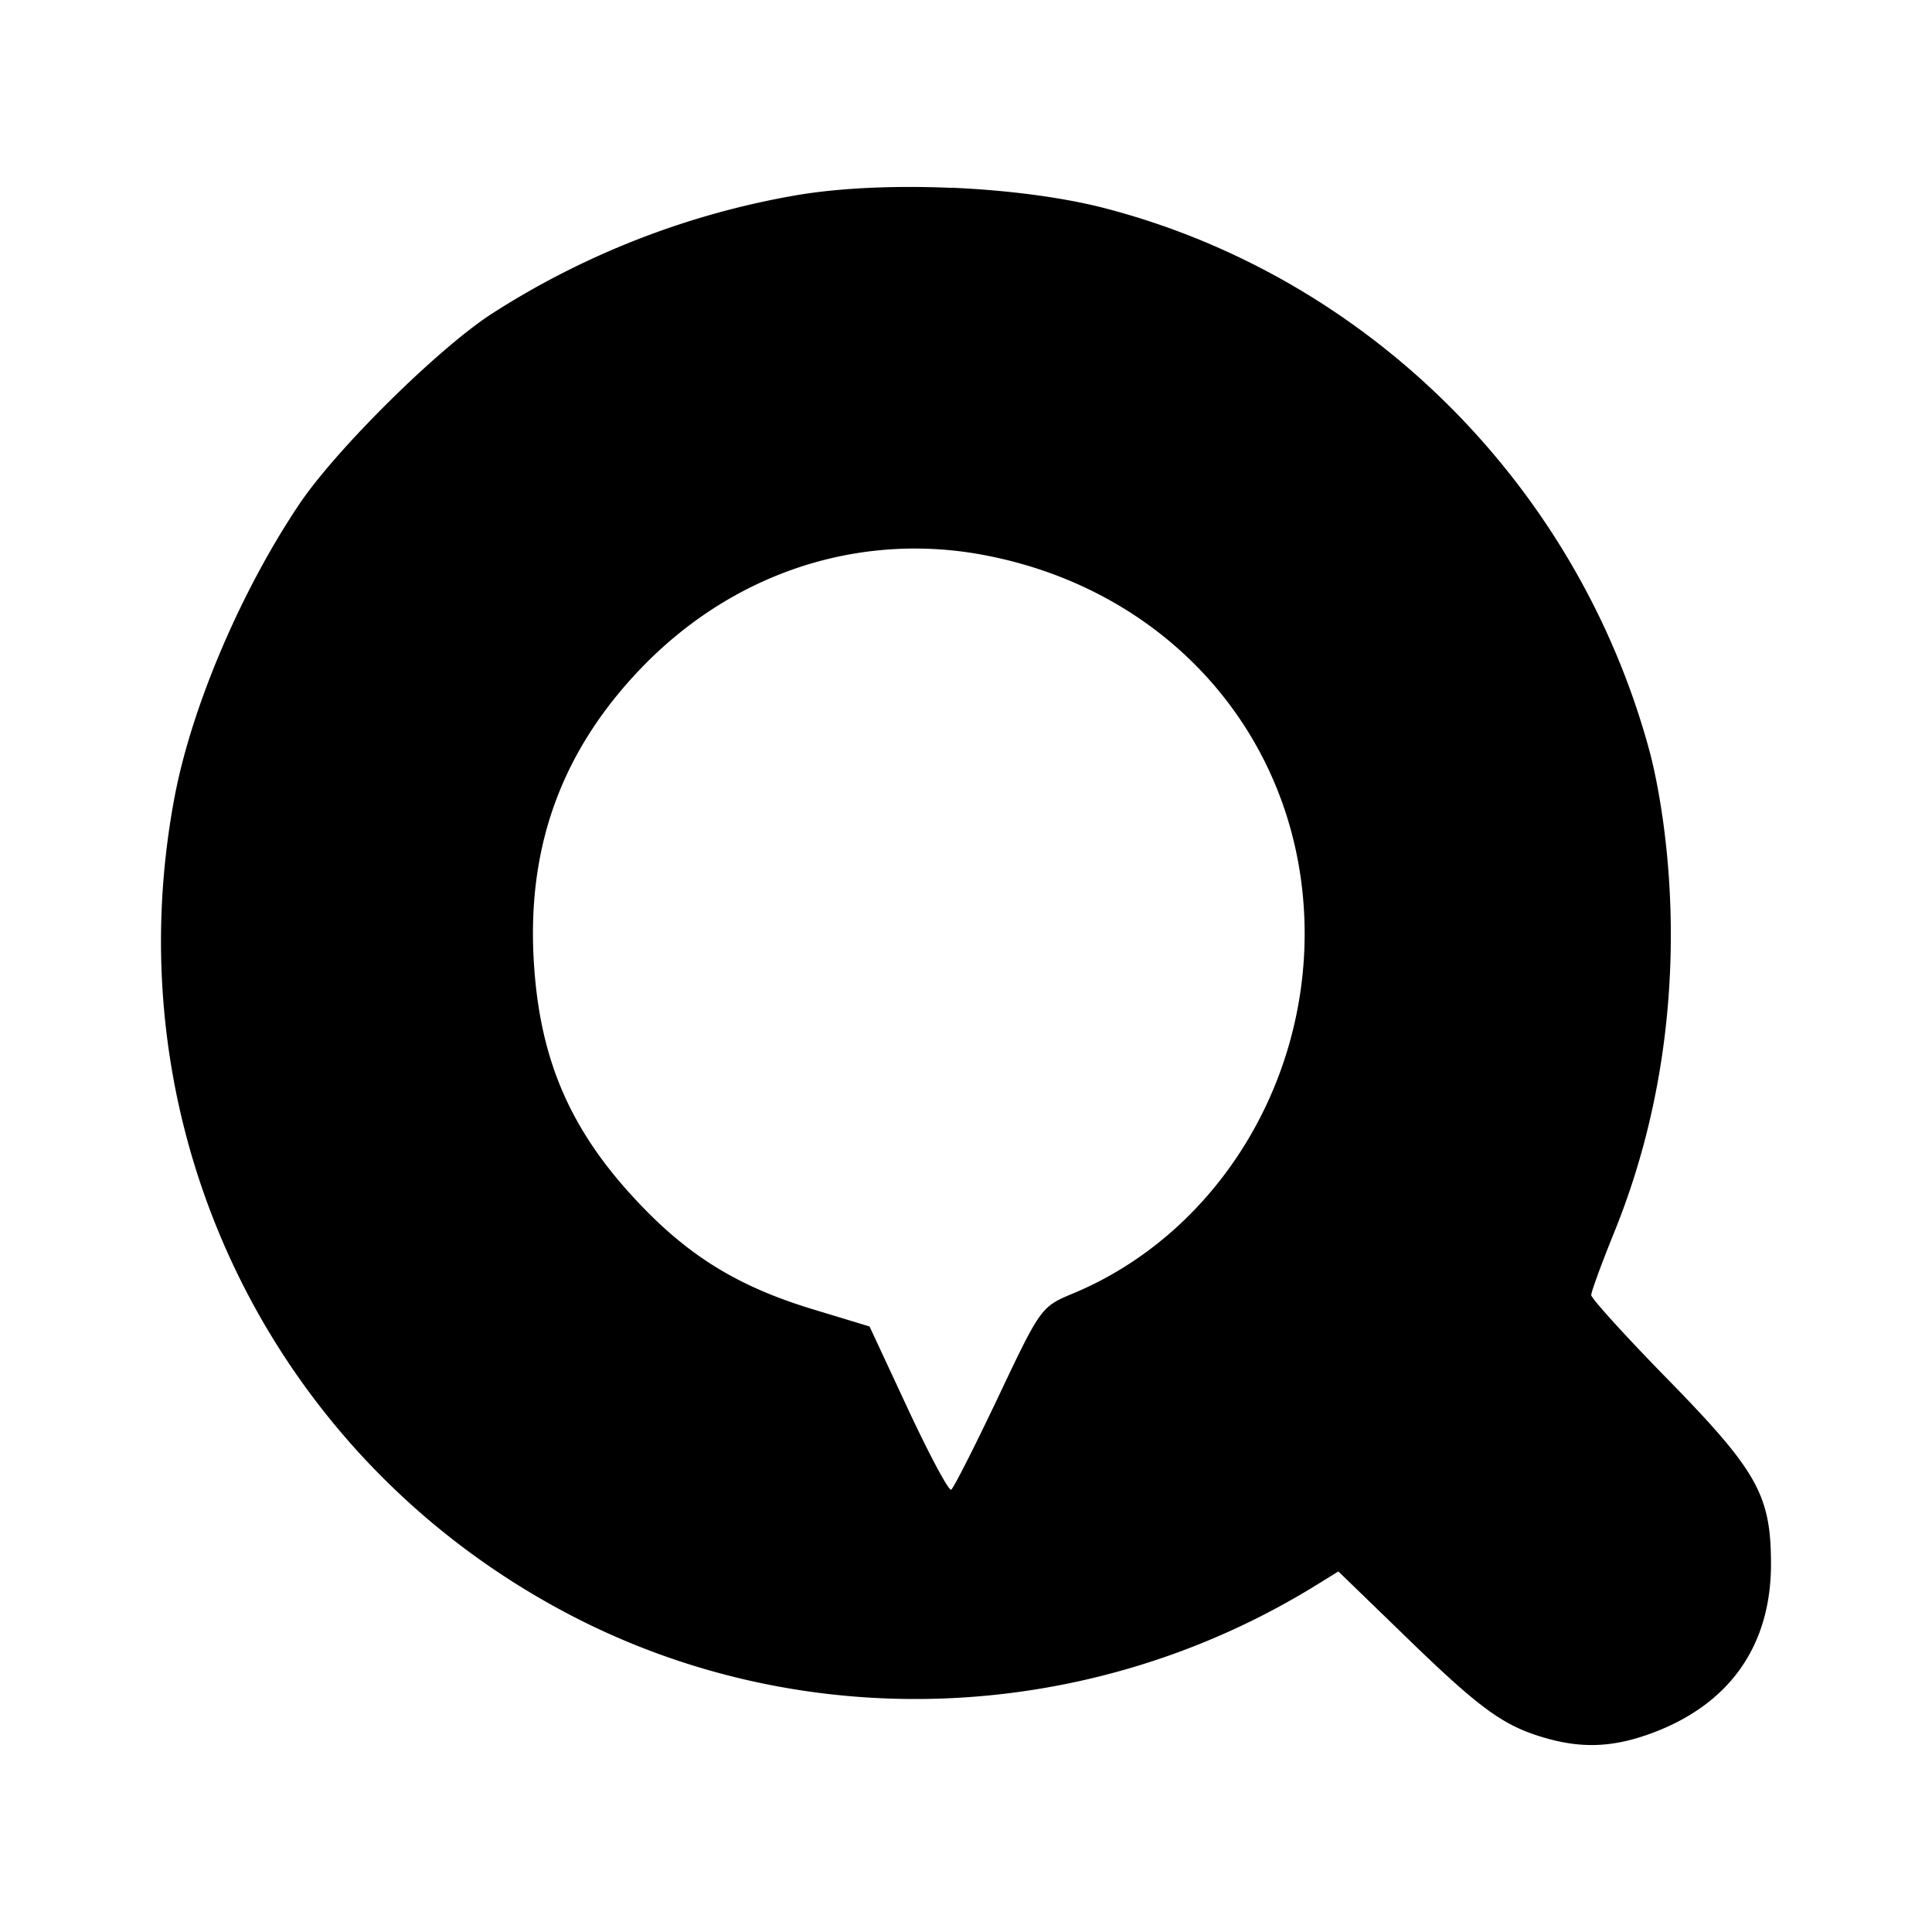 <svg xmlns="http://www.w3.org/2000/svg" width="192" height="192" viewBox="0 0 192 192"><path d="M94.534 18.668c-5.584-.24-11.184 0-15.544.76a81.614 81.614 0 0 0-30.153 11.776c-5.352 3.48-15.432 13.456-19.08 18.88-5.8 8.632-10.68 20.08-12.392 29.041-6.296 33.129 9.592 65.937 39.441 81.442 23.2 12.04 51.473 10.88 74.001-3.04l2.2-1.36 6.44 6.24c7.384 7.184 9.76 8.96 13.616 10.16 3.96 1.24 7.176 1.136 11.176-.36 7.704-2.88 11.792-8.736 11.76-16.864-.016-6.768-1.376-9.176-10.256-18.264-4.184-4.272-7.608-8.048-7.608-8.376s1.024-3.12 2.272-6.208c9.626-23.687 4.148-45.536 3.52-47.857-7.12-26.321-27.889-47.065-53.969-53.905-4.28-1.128-9.848-1.84-15.44-2.08zM88.55 54.589a36.963 36.963 0 0 1 9.592.64c18.704 3.688 31.481 18.904 31.513 37.505.016 15.712-9.224 30.081-23.056 35.825-3.12 1.296-3.2 1.408-7.392 10.264-2.336 4.92-4.44 9.072-4.68 9.216-.24.144-2.16-3.44-4.272-7.968l-3.84-8.248-5.696-1.728c-7.073-2.152-11.888-5.032-16.736-10.016-7.185-7.384-10.376-14.584-10.944-24.712-.625-11.104 2.68-20.368 10.143-28.401 6.929-7.472 15.896-11.76 25.37-12.376"/></svg>